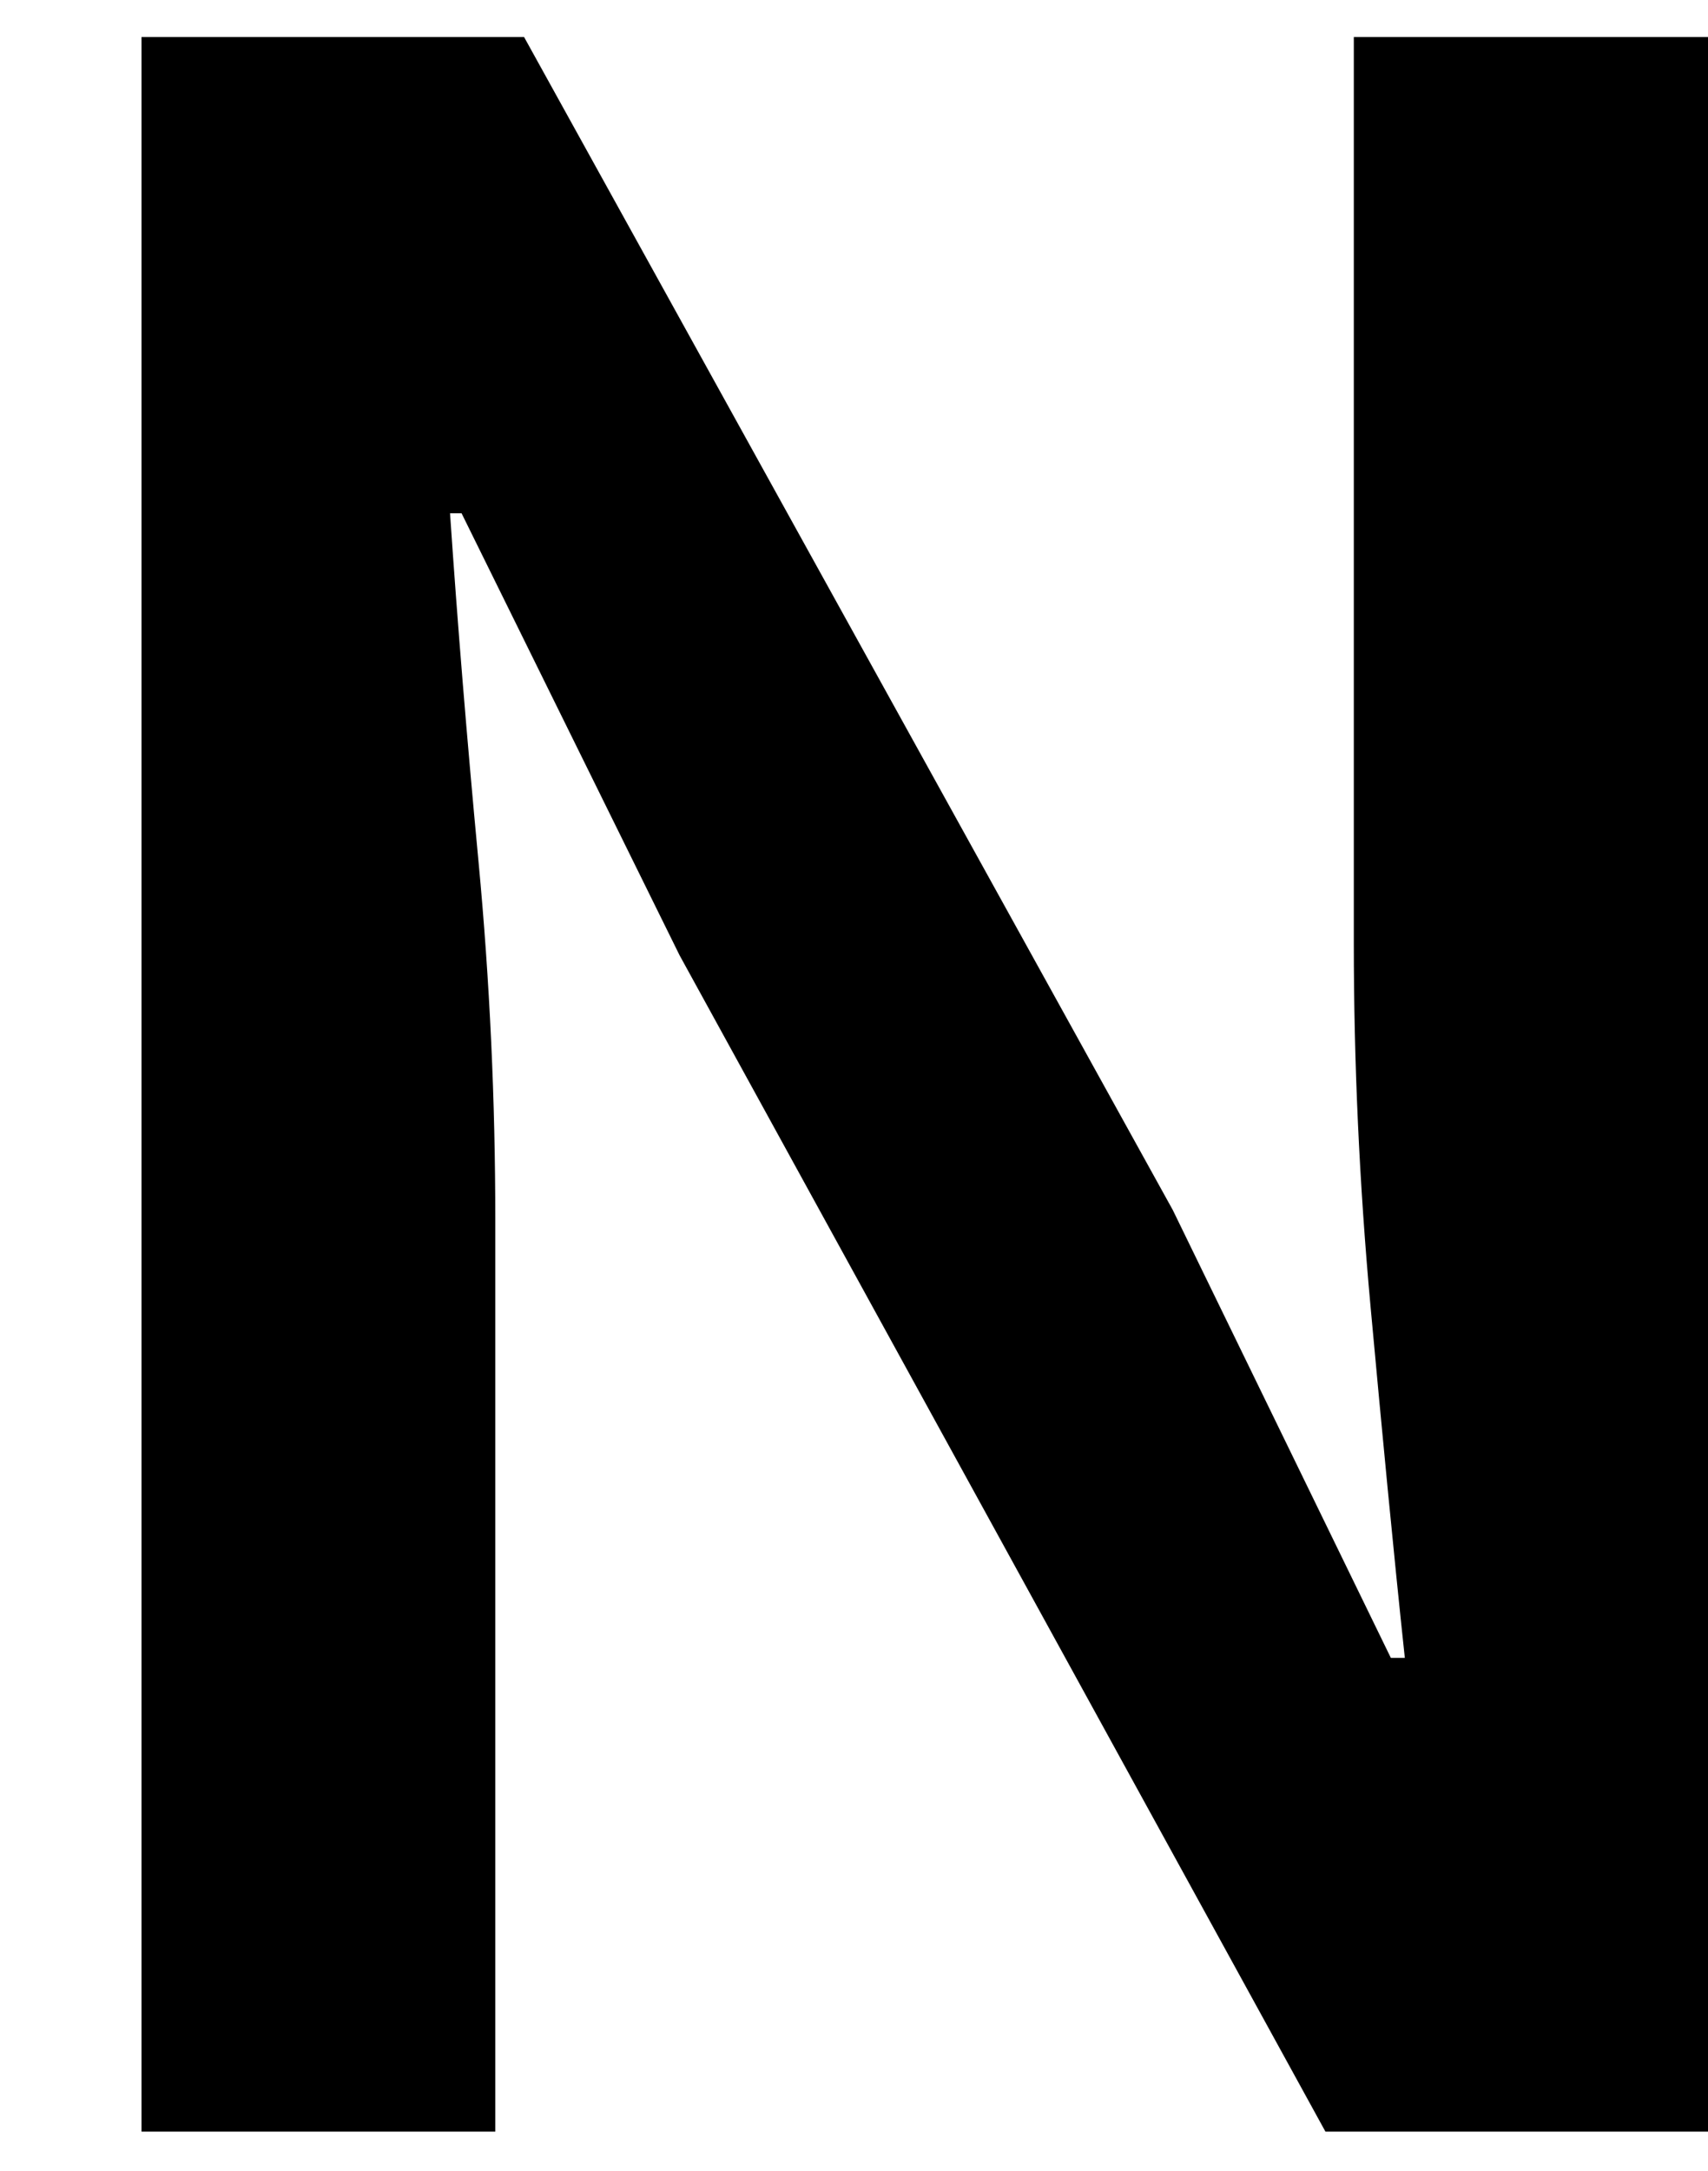 <?xml version="1.0" encoding="utf-8"?>
<!-- Generator: Adobe Illustrator 23.0.0, SVG Export Plug-In . SVG Version: 6.00 Build 0)  -->
<svg version="1.1" id="레이어_1" xmlns="http://www.w3.org/2000/svg" xmlns:xlink="http://www.w3.org/1999/xlink" x="0px"
	 y="0px" width="41.52px" height="52.75px" viewBox="0 0 41.52 52.75" style="enable-background:new 0 0 41.52 52.75;"
	 xml:space="preserve">
<g>
	<path d="M3.44,51.78V0.9h9.3L28.51,29.4l5.3,10.88h0.34c-0.28-2.62-0.55-5.45-0.83-8.5c-0.28-3.05-0.41-6-0.41-8.85V0.9h8.61v50.89
		h-9.3l-15.7-28.58l-5.3-10.74h-0.28c0.18,2.66,0.41,5.47,0.69,8.44c0.28,2.96,0.41,5.86,0.41,8.71v22.17H3.44z"/>
</g>
</svg>
